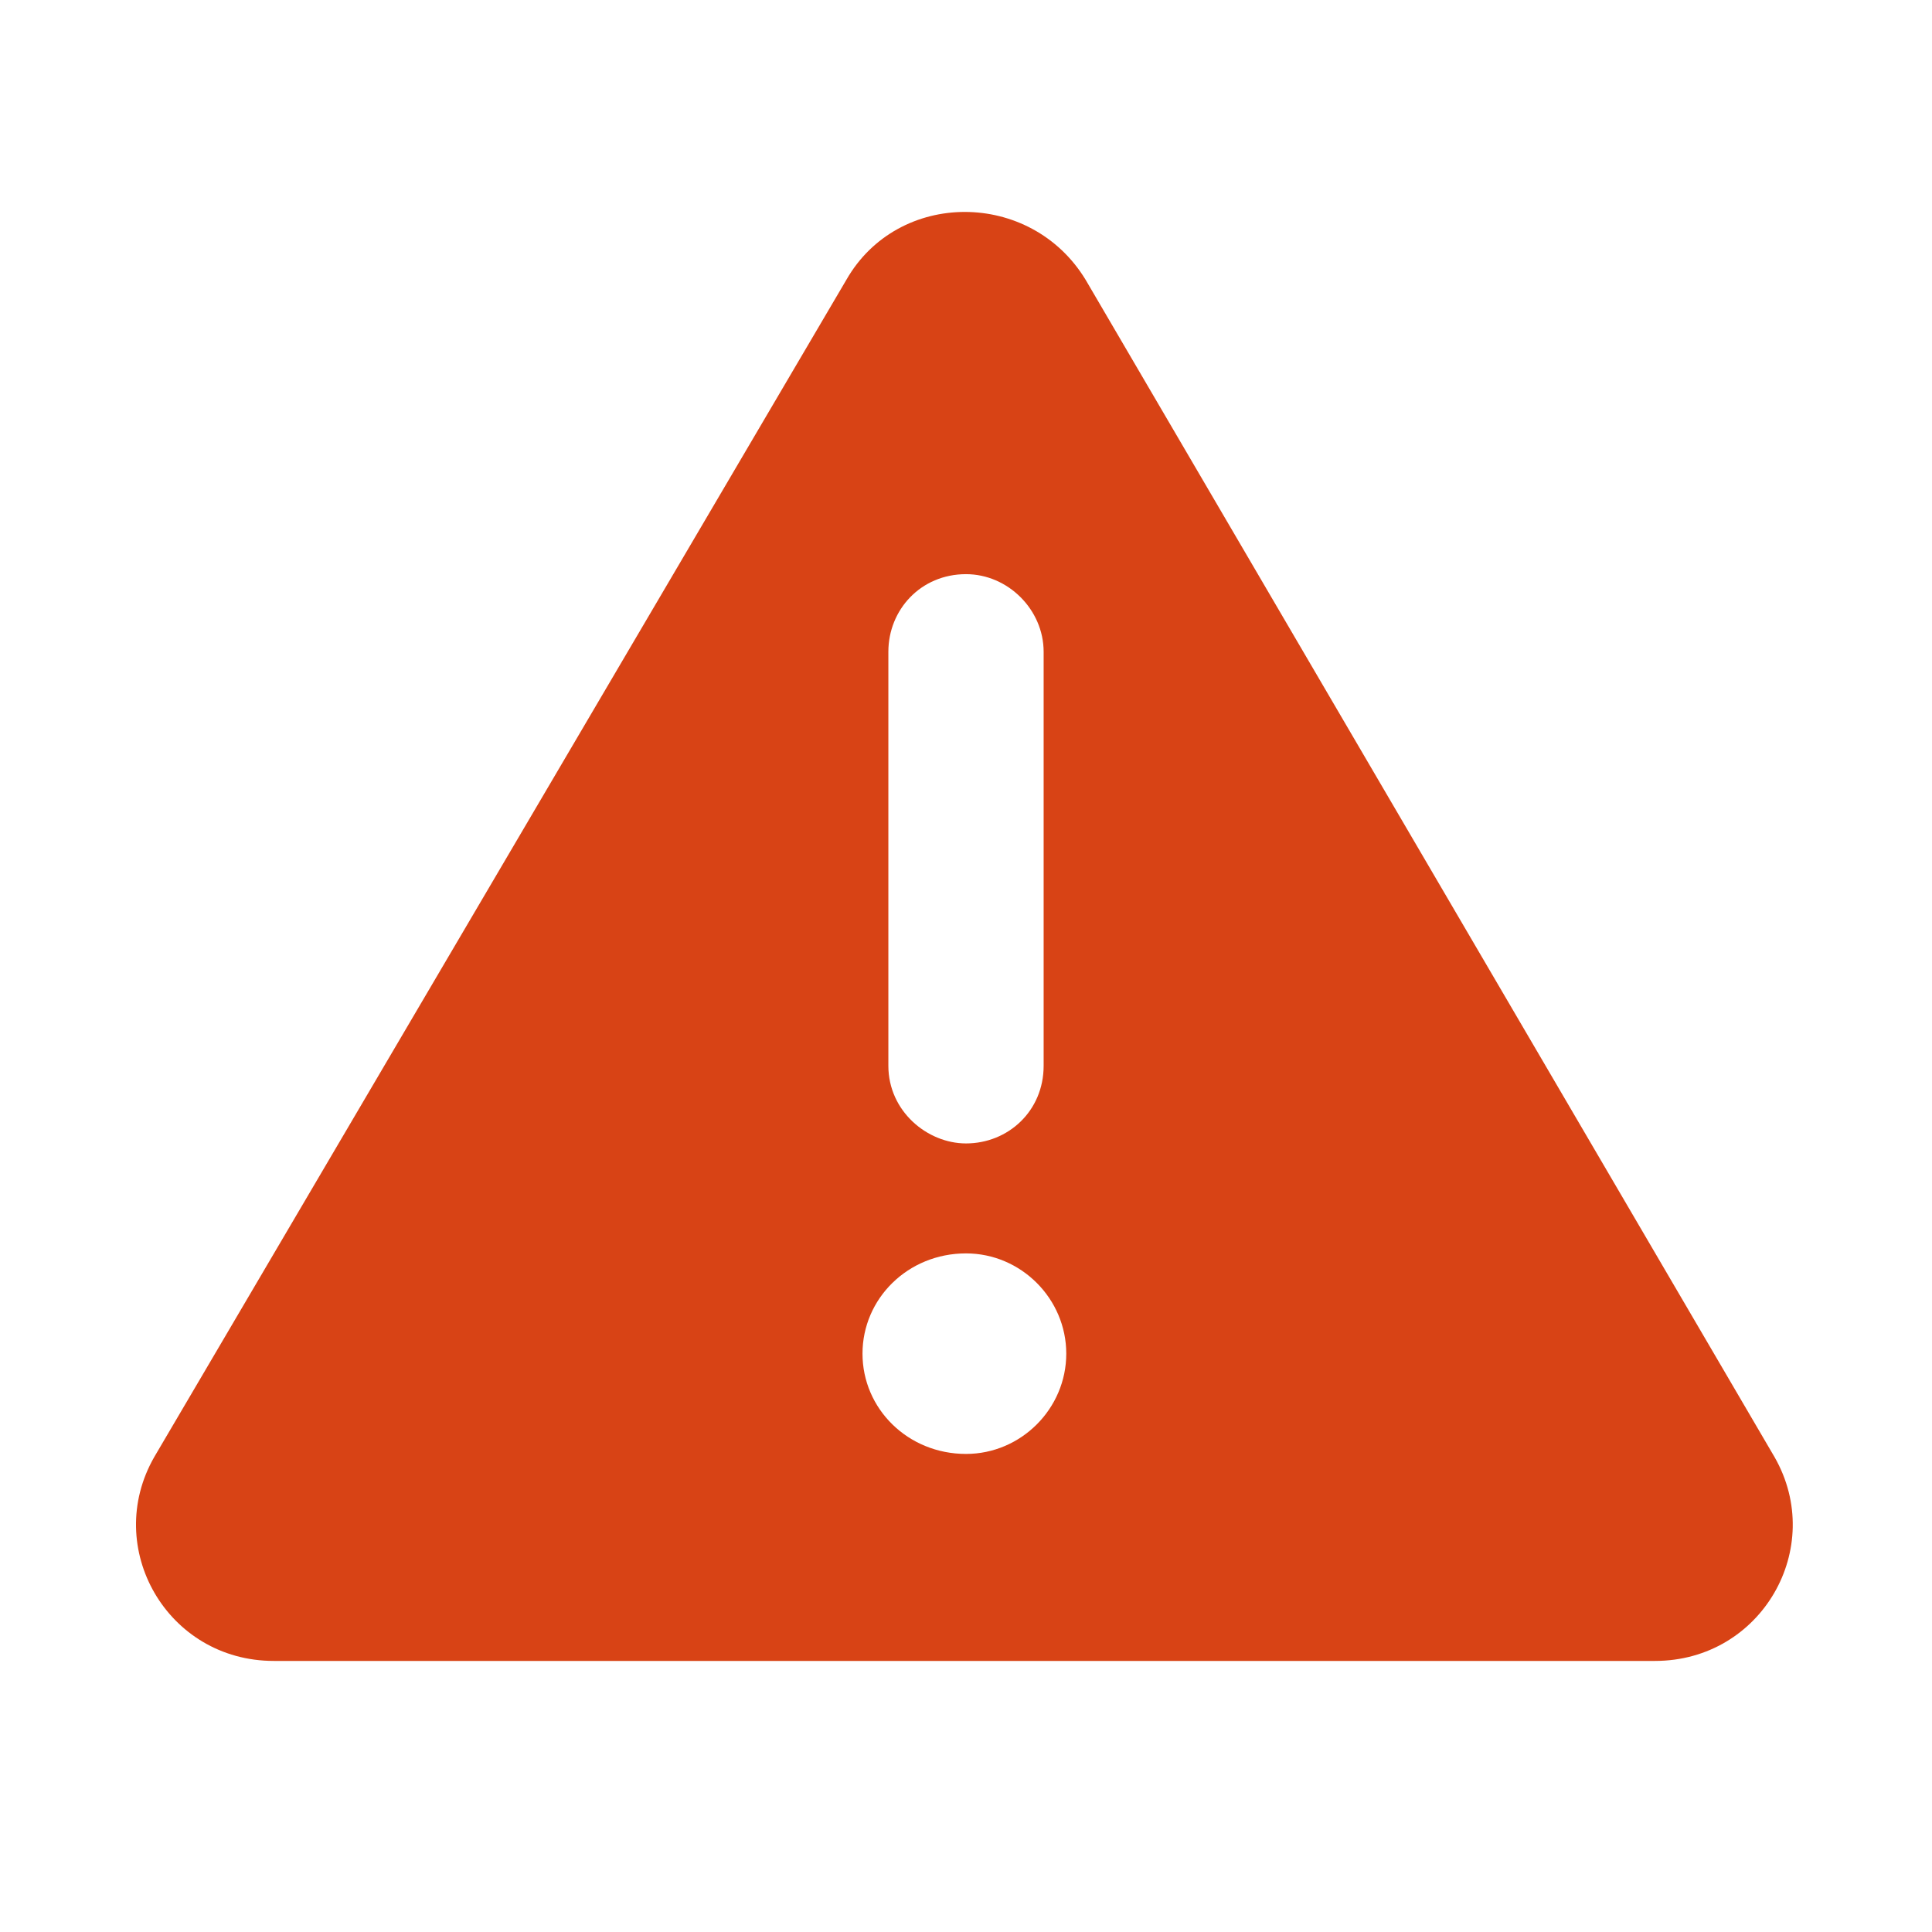 <svg width="48" height="48" viewBox="0 0 49 48" fill="none" xmlns="http://www.w3.org/2000/svg">
<path d="M45.008 36.457C46.32 38.754 44.68 41.625 41.973 41.625H6.945C4.238 41.625 2.598 38.754 3.91 36.457L21.465 6.598C22.777 4.301 26.141 4.301 27.535 6.598L45.008 36.457ZM22.531 16.031V26.531C22.531 27.68 23.516 28.5 24.5 28.5C25.566 28.5 26.469 27.68 26.469 26.531V16.031C26.469 14.965 25.566 14.062 24.5 14.062C23.352 14.062 22.531 14.965 22.531 16.031ZM24.5 36.375C25.895 36.375 27.043 35.227 27.043 33.832C27.043 32.438 25.895 31.289 24.5 31.289C23.023 31.289 21.875 32.438 21.875 33.832C21.875 35.227 23.023 36.375 24.5 36.375Z" fill="#D84315"/>
</svg>
